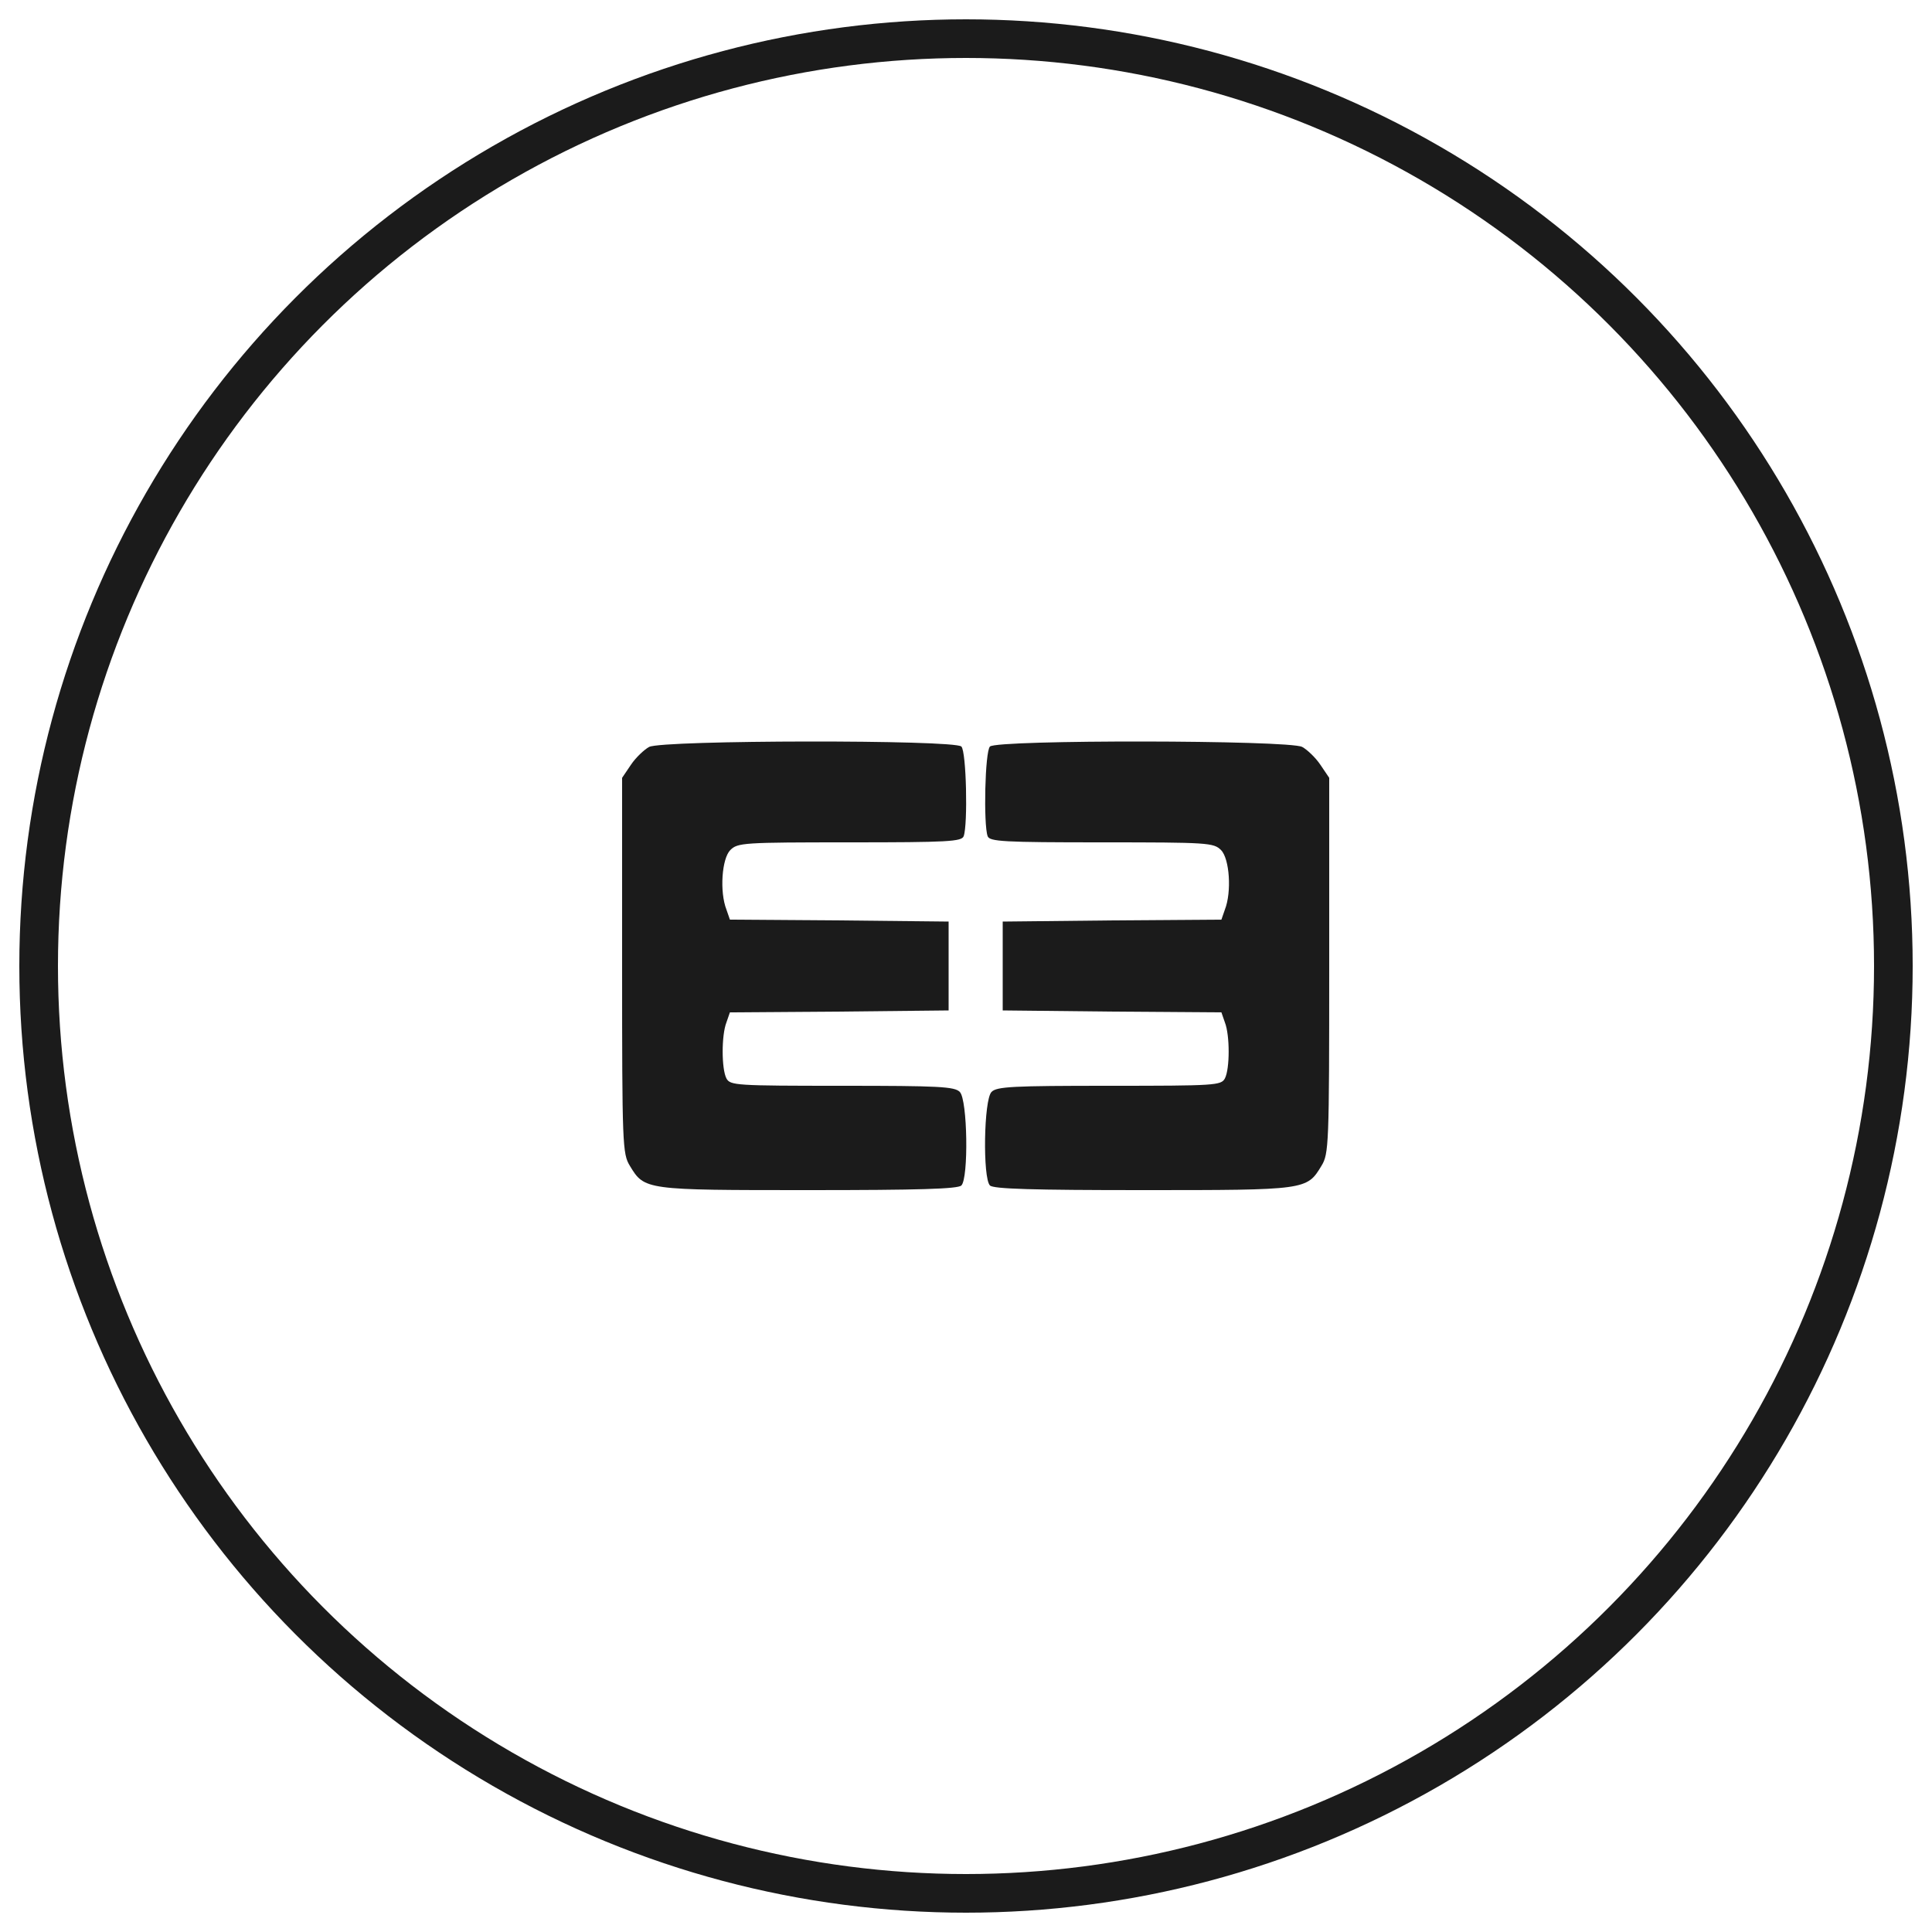 <?xml version="1.0" standalone="no"?>
<svg version="1.0" xmlns="http://www.w3.org/2000/svg"
 width="500pt" height="500pt" viewBox="0 0 500 500"
 preserveAspectRatio="xMidYMid meet">

<!-- Circle around the logo -->
<circle cx="250" cy="250" r="240" fill="transparent" stroke="#1B1B1B" stroke-width="10"/>

<!-- Original E3 Logo -->
<g transform="translate(0,500) scale(0.1,-0.1)"
fill="#1B1B1B" stroke="none">
<path d="M1680 3067 c-13 -7 -35 -28 -47 -46 l-23 -34 0 -486 c0 -464 1 -487
20 -518 38 -63 39 -63 463 -63 284 0 386 3 395 12 19 19 16 222 -4 242 -13 14
-55 16 -304 16 -276 0 -290 1 -300 19 -13 25 -13 112 0 145 l9 26 283 2 283 3
0 115 0 115 -283 3 -283 2 -9 26 c-18 46 -12 132 10 154 19 19 33 20 309 20
254 0 290 2 295 16 11 30 7 219 -6 232 -18 18 -773 17 -808 -1z"/>
<path d="M2562 3068 c-13 -13 -17 -202 -6 -232 5 -14 41 -16 295 -16 276 0
290 -1 309 -20 22 -22 28 -108 10 -154 l-9 -26 -283 -2 -283 -3 0 -115 0 -115
283 -3 283 -2 9 -26 c13 -33 13 -120 0 -145 -10 -18 -24 -19 -300 -19 -249 0
-291 -2 -304 -16 -20 -20 -23 -223 -4 -242 9 -9 111 -12 395 -12 424 0 425 0
463 63 19 31 20 54 20 518 l0 486 -23 34 c-12 18 -34 39 -47 46 -35 18 -790
19 -808 1z"/>
</g>
</svg>